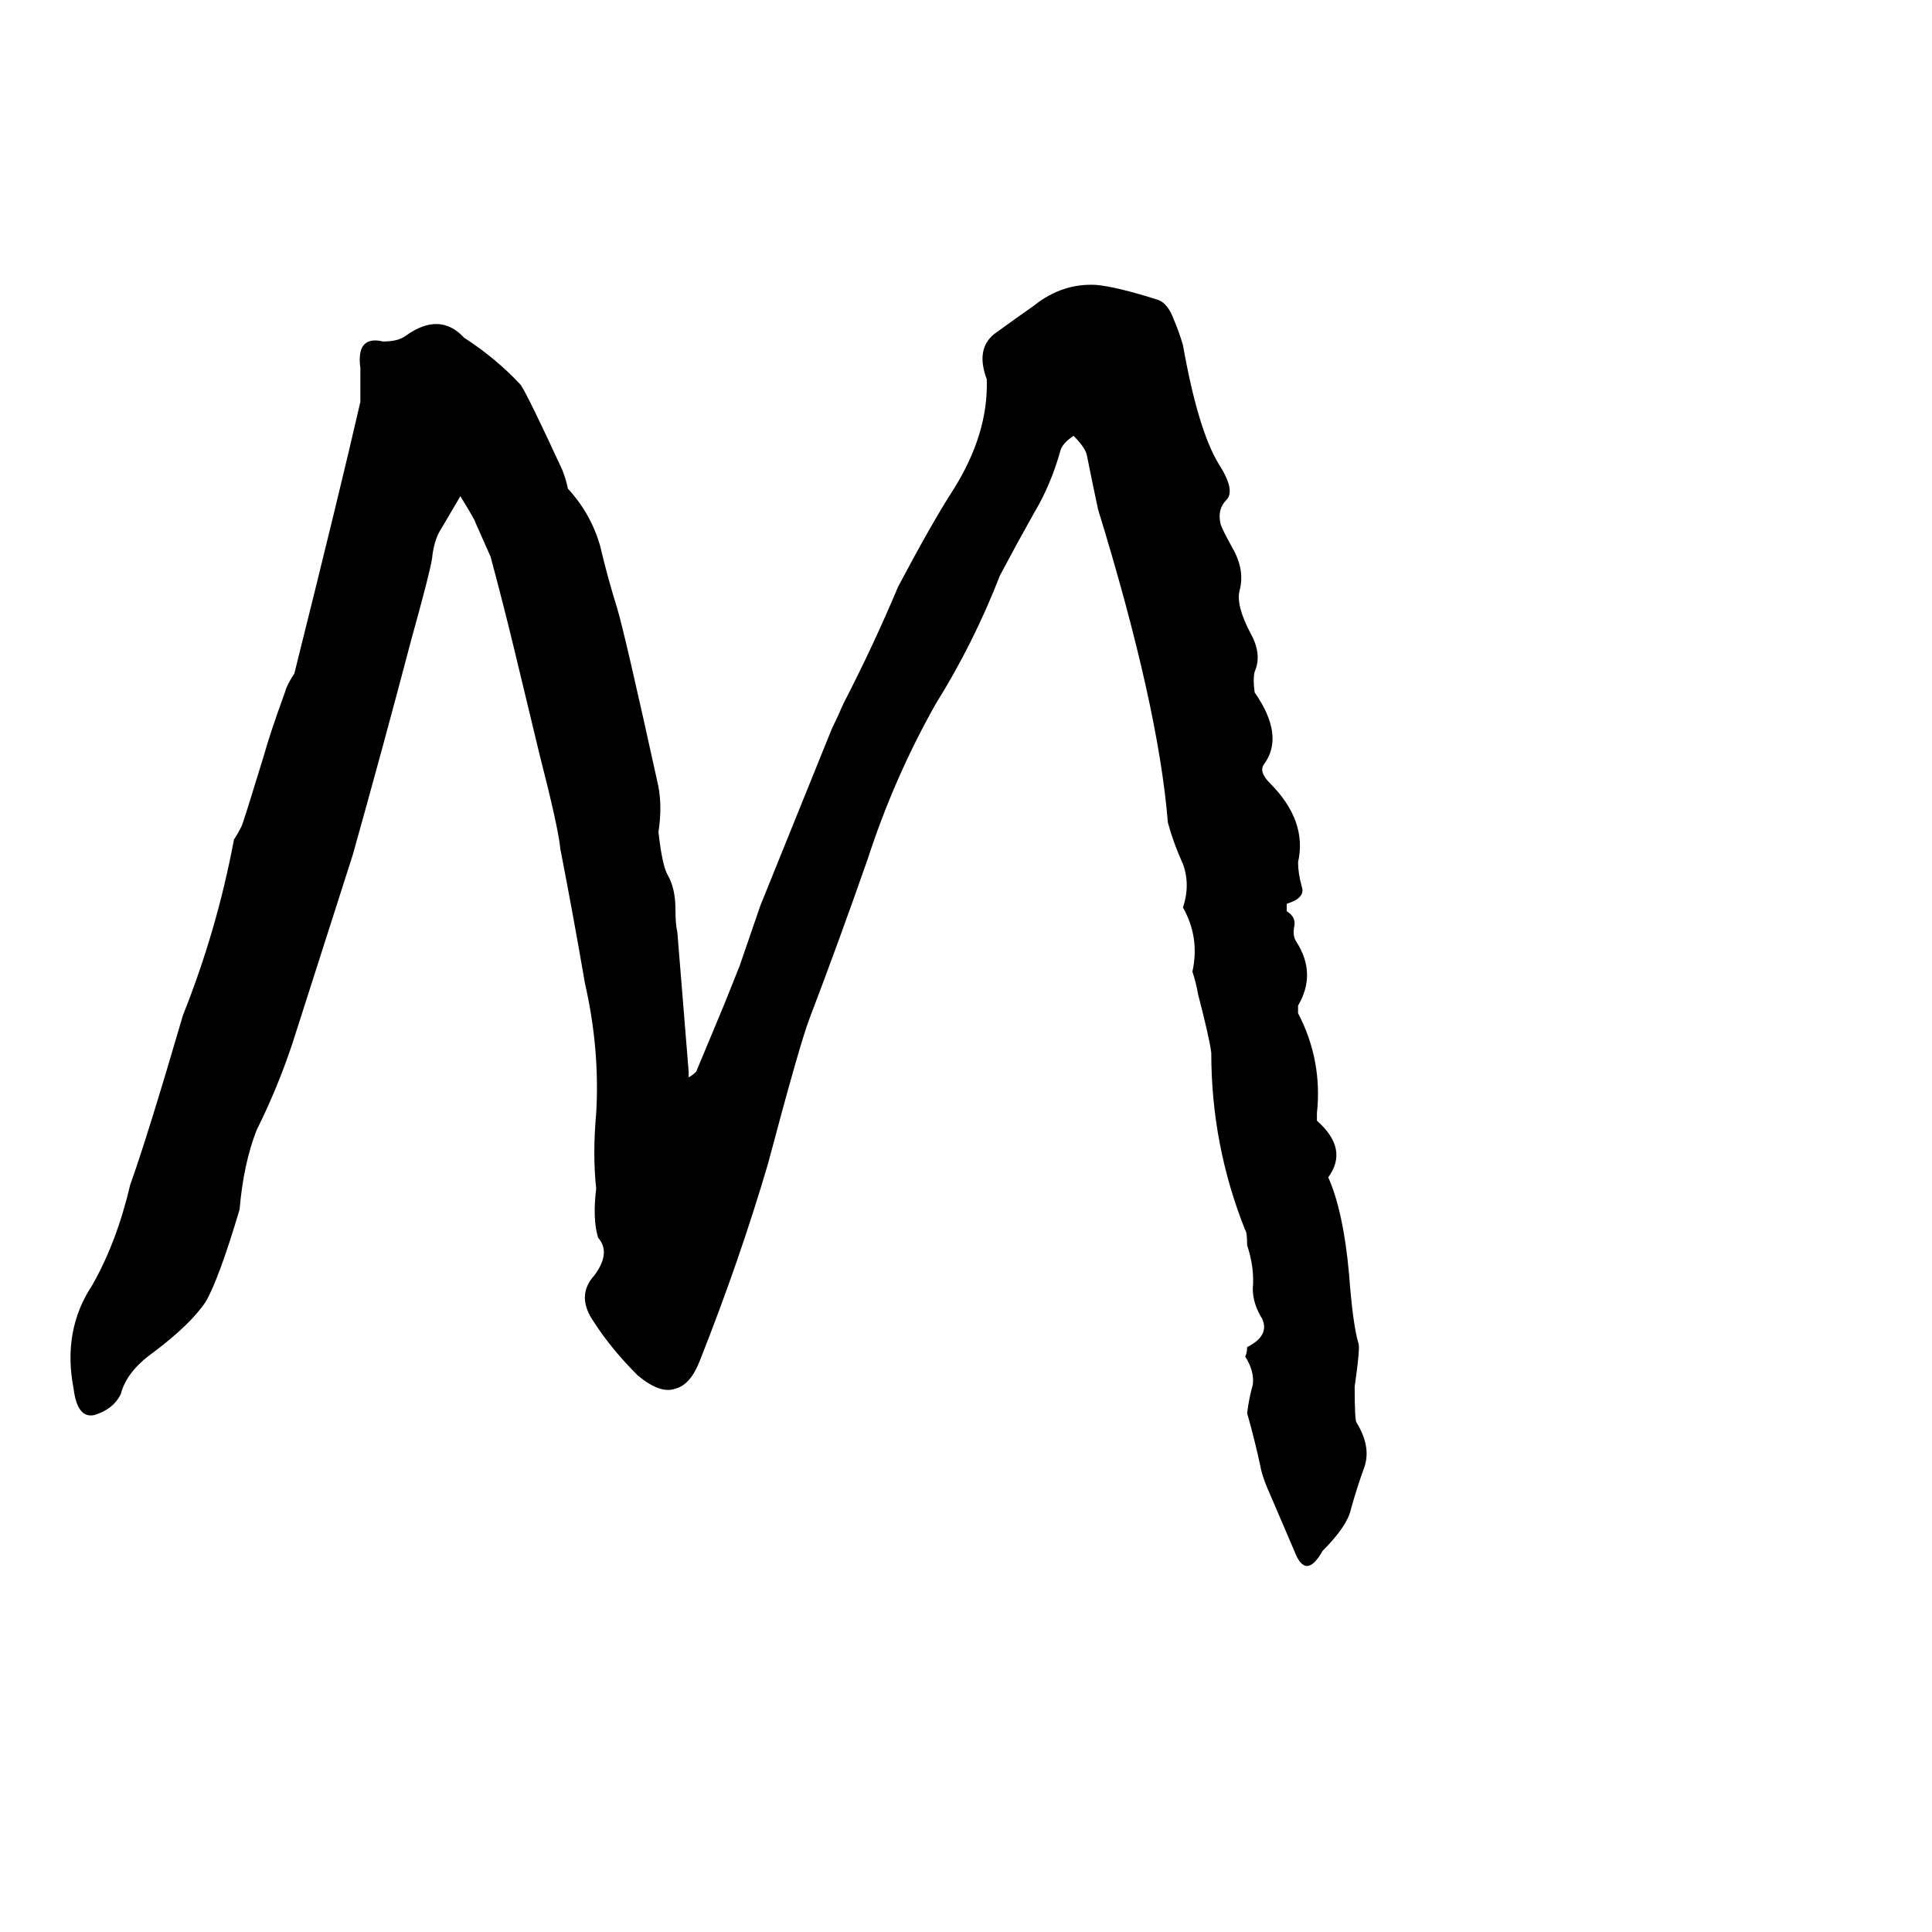 <svg xmlns="http://www.w3.org/2000/svg" viewBox="0 -800 1024 1024">
	<path fill="#000000" d="M523 -599Q517 -615 527 -623Q538 -631 548 -638Q563 -650 581 -649Q592 -648 614 -641Q619 -639 622 -631Q625 -624 627 -617Q635 -572 646 -554Q655 -540 650 -535Q645 -530 647 -522Q648 -519 653 -510Q660 -498 657 -487Q655 -479 663 -464Q669 -453 665 -444Q664 -440 665 -433Q681 -410 670 -395Q667 -391 673 -385Q693 -365 688 -343Q688 -337 690 -330Q692 -324 682 -321Q682 -319 682 -317Q687 -314 686 -309Q685 -304 687 -301Q698 -284 688 -267V-263Q701 -238 698 -210V-206Q715 -191 704 -176Q712 -158 715 -125Q717 -98 720 -88Q721 -86 718 -65Q718 -47 719 -46Q727 -33 723 -22Q719 -11 716 0Q714 9 701 22Q692 38 686 22L674 -6Q669 -17 668 -23Q665 -37 661 -51Q662 -59 664 -66Q665 -73 660 -81Q661 -83 661 -86Q673 -92 669 -101Q664 -109 664 -117Q665 -128 661 -140Q661 -147 660 -148Q642 -193 642 -242Q641 -250 635 -273Q634 -279 632 -285Q636 -303 627 -319Q631 -331 627 -342Q622 -353 619 -364Q614 -426 582 -530Q579 -544 576 -559Q575 -563 569 -569Q563 -565 562 -561Q557 -543 548 -528Q539 -512 530 -495Q516 -459 496 -427Q474 -388 460 -345Q445 -302 429 -260Q424 -247 407 -183Q392 -132 371 -79Q366 -66 358 -64Q350 -61 338 -71Q324 -85 315 -99Q305 -113 315 -124Q324 -136 317 -144Q314 -154 316 -170Q314 -188 316 -210Q318 -244 310 -279Q304 -314 297 -350Q296 -361 286 -400L273 -454Q267 -479 260 -505Q256 -514 252 -523Q252 -524 244 -537L234 -520Q230 -514 229 -504Q228 -497 218 -461Q203 -404 187 -347L155 -247Q147 -223 136 -201Q129 -183 127 -159Q116 -122 109 -110Q101 -98 81 -83Q67 -73 64 -61Q60 -53 50 -50Q41 -48 39 -64Q33 -95 49 -119Q62 -142 69 -172Q78 -197 97 -262Q115 -307 124 -355Q126 -358 128 -362Q129 -364 140 -400Q143 -411 151 -433Q152 -437 156 -443Q180 -539 191 -587Q191 -596 191 -605Q190 -612 192 -616Q195 -621 203 -619Q211 -619 215 -622Q233 -635 246 -621Q263 -610 276 -596Q280 -590 298 -551Q300 -546 301 -541Q313 -528 318 -511Q322 -494 327 -478Q331 -465 349 -383Q351 -372 349 -359Q351 -341 354 -336Q358 -329 358 -318Q358 -310 359 -306Q362 -269 365 -232V-229Q367 -230 369 -232L384 -268L392 -288L403 -320L441 -414Q444 -420 447 -427Q463 -458 476 -489Q494 -523 505 -540Q524 -570 523 -599Z"/>
</svg>